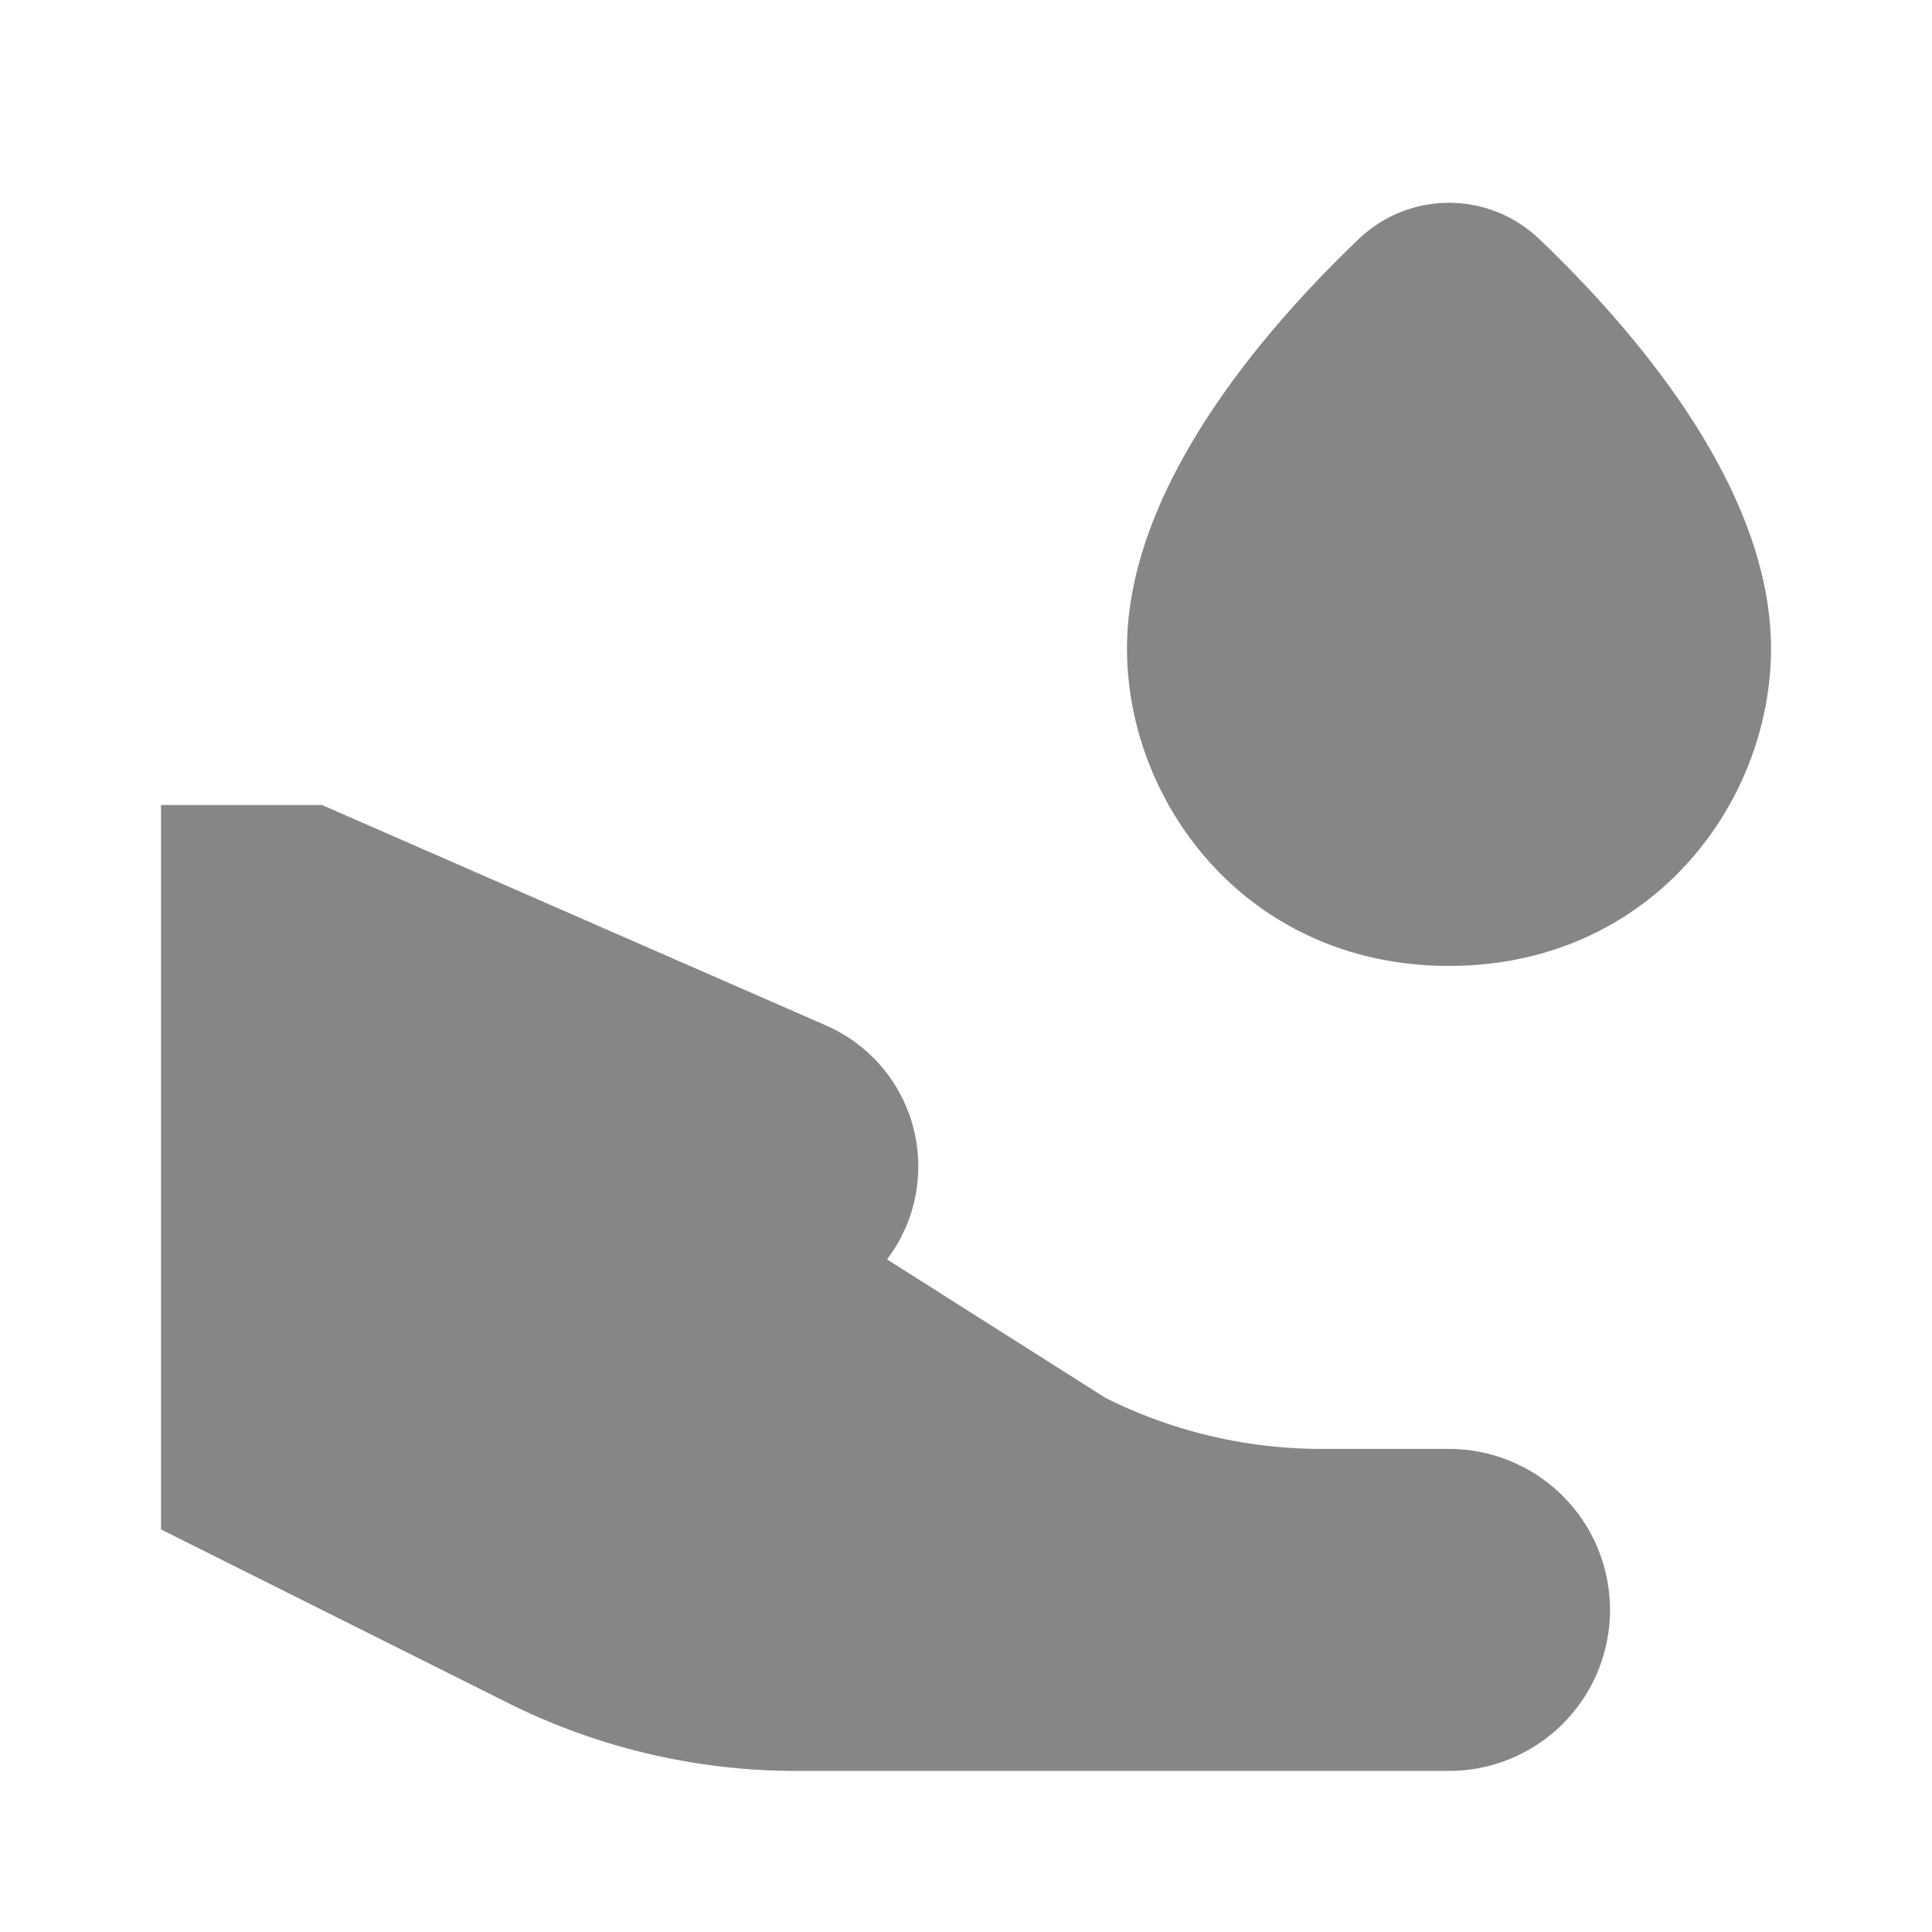 <svg width="24" height="24" fill="none" xmlns="http://www.w3.org/2000/svg">
    <path d="M16.868 2.98C15.685 4.112 14 6.071 14 8.055c0 1.944 1.515 3.944 4 3.944 2.485 0 4-2 4-3.944 0-1.984-1.685-3.943-2.868-5.075a1.621 1.621 0 0 0-2.264 0ZM2 10h2l6.262 2.739a1.911 1.911 0 0 1 .757 2.906l2.714 1.72a6 6 0 0 0 2.683.634H18a2 2 0 0 1 0 4H9.889a8 8 0 0 1-3.578-.844L2 18.999v-9Z" fill="#868686"/>
</svg>

